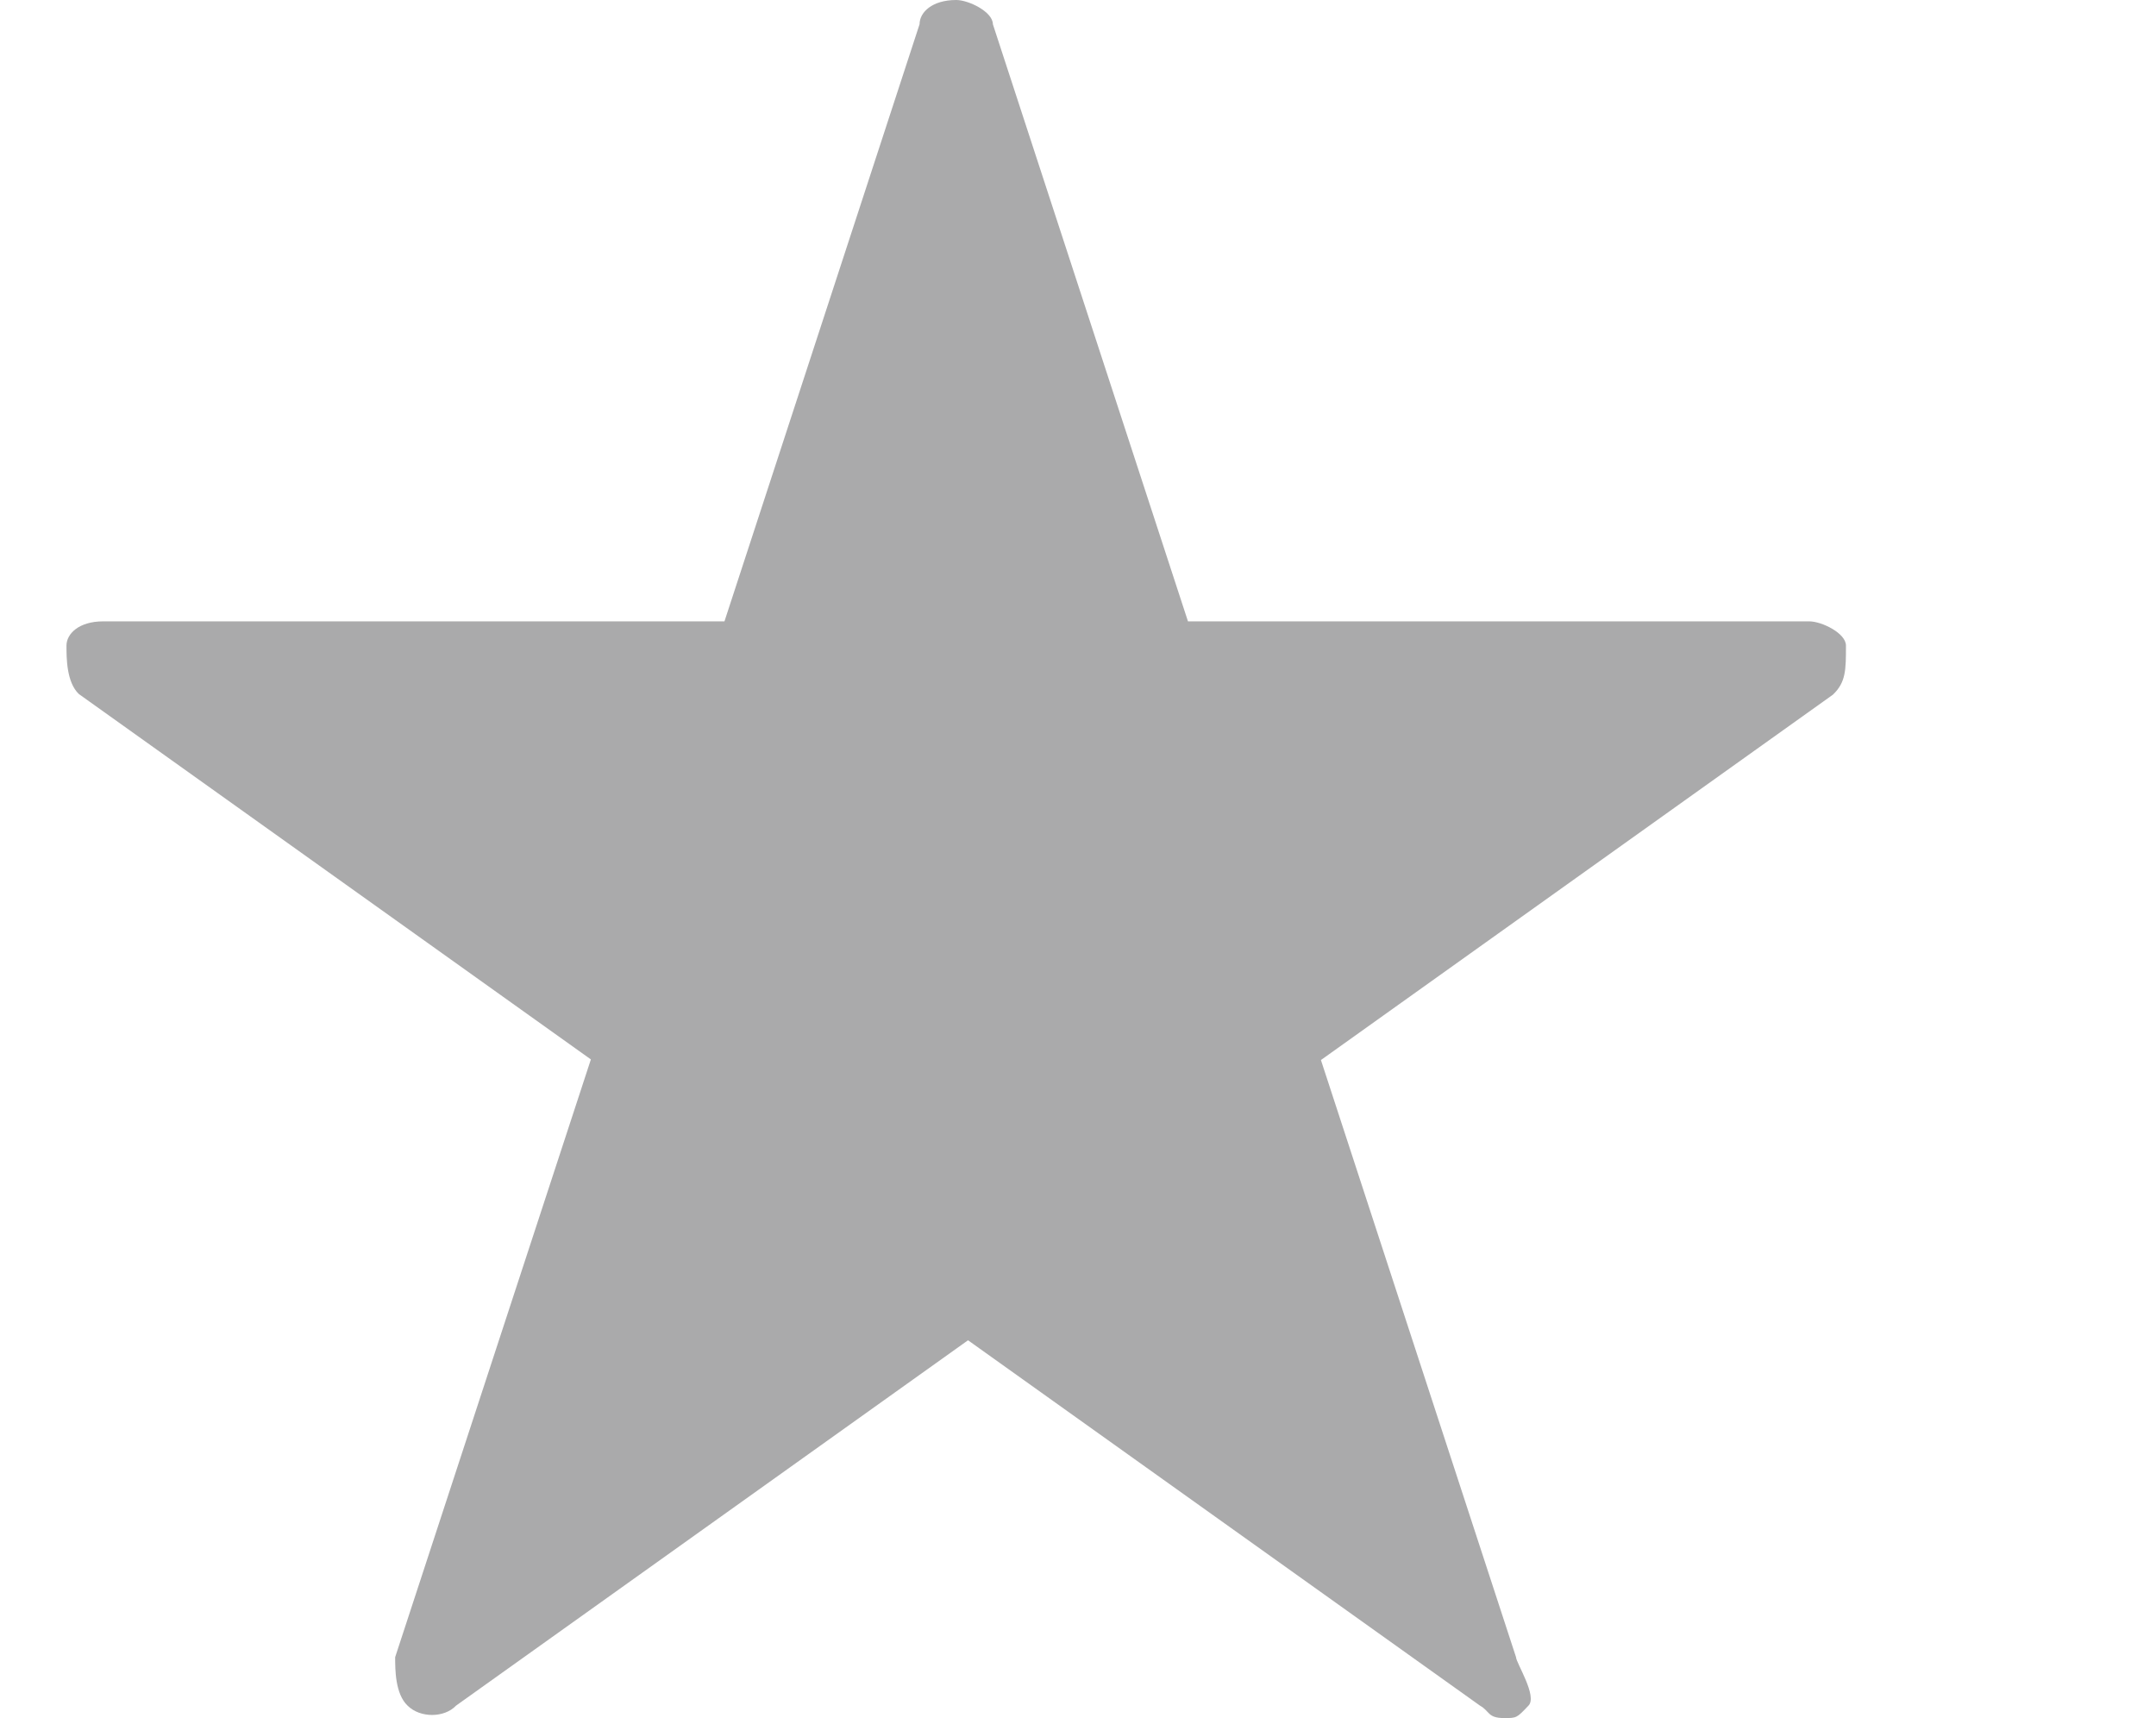 <?xml version="1.0" encoding="utf-8"?>
<!-- Generator: Adobe Illustrator 18.1.0, SVG Export Plug-In . SVG Version: 6.00 Build 0)  -->
<svg version="1.1" id="Layer_1" xmlns="http://www.w3.org/2000/svg" xmlns:xlink="http://www.w3.org/1999/xlink" x="0px" y="0px"
	 viewBox="159 230.1 347 276.5" enable-background="new 159 230.1 347 276.5" xml:space="preserve">
<g id="Layer_7_2_">
	<path fill="#AAAAAB" d="M456.1,334c0-2-3.9-3.9-5.9-3.9h-100L318.8,234c0-2-3.9-3.9-5.9-3.9c-3.9,0-5.9,2-5.9,3.9l-31.4,96.1h-100
		c-3.9,0-5.9,2-5.9,3.9c0,2,0,5.9,2,7.8l82.4,58.8l-31.5,96.2c0,2,0,5.9,2,7.8c2,2,5.9,2,7.8,0l82.4-58.8l82.4,58.8
		c1.6,0.9,1.2,2,3.9,2c2,0,2,0,3.9-2c1.5-1.5-2-6.9-2-7.8l-31.4-96.1l82.4-58.8C456.1,339.9,456.1,337.9,456.1,334z"/>
</g>
</svg>
